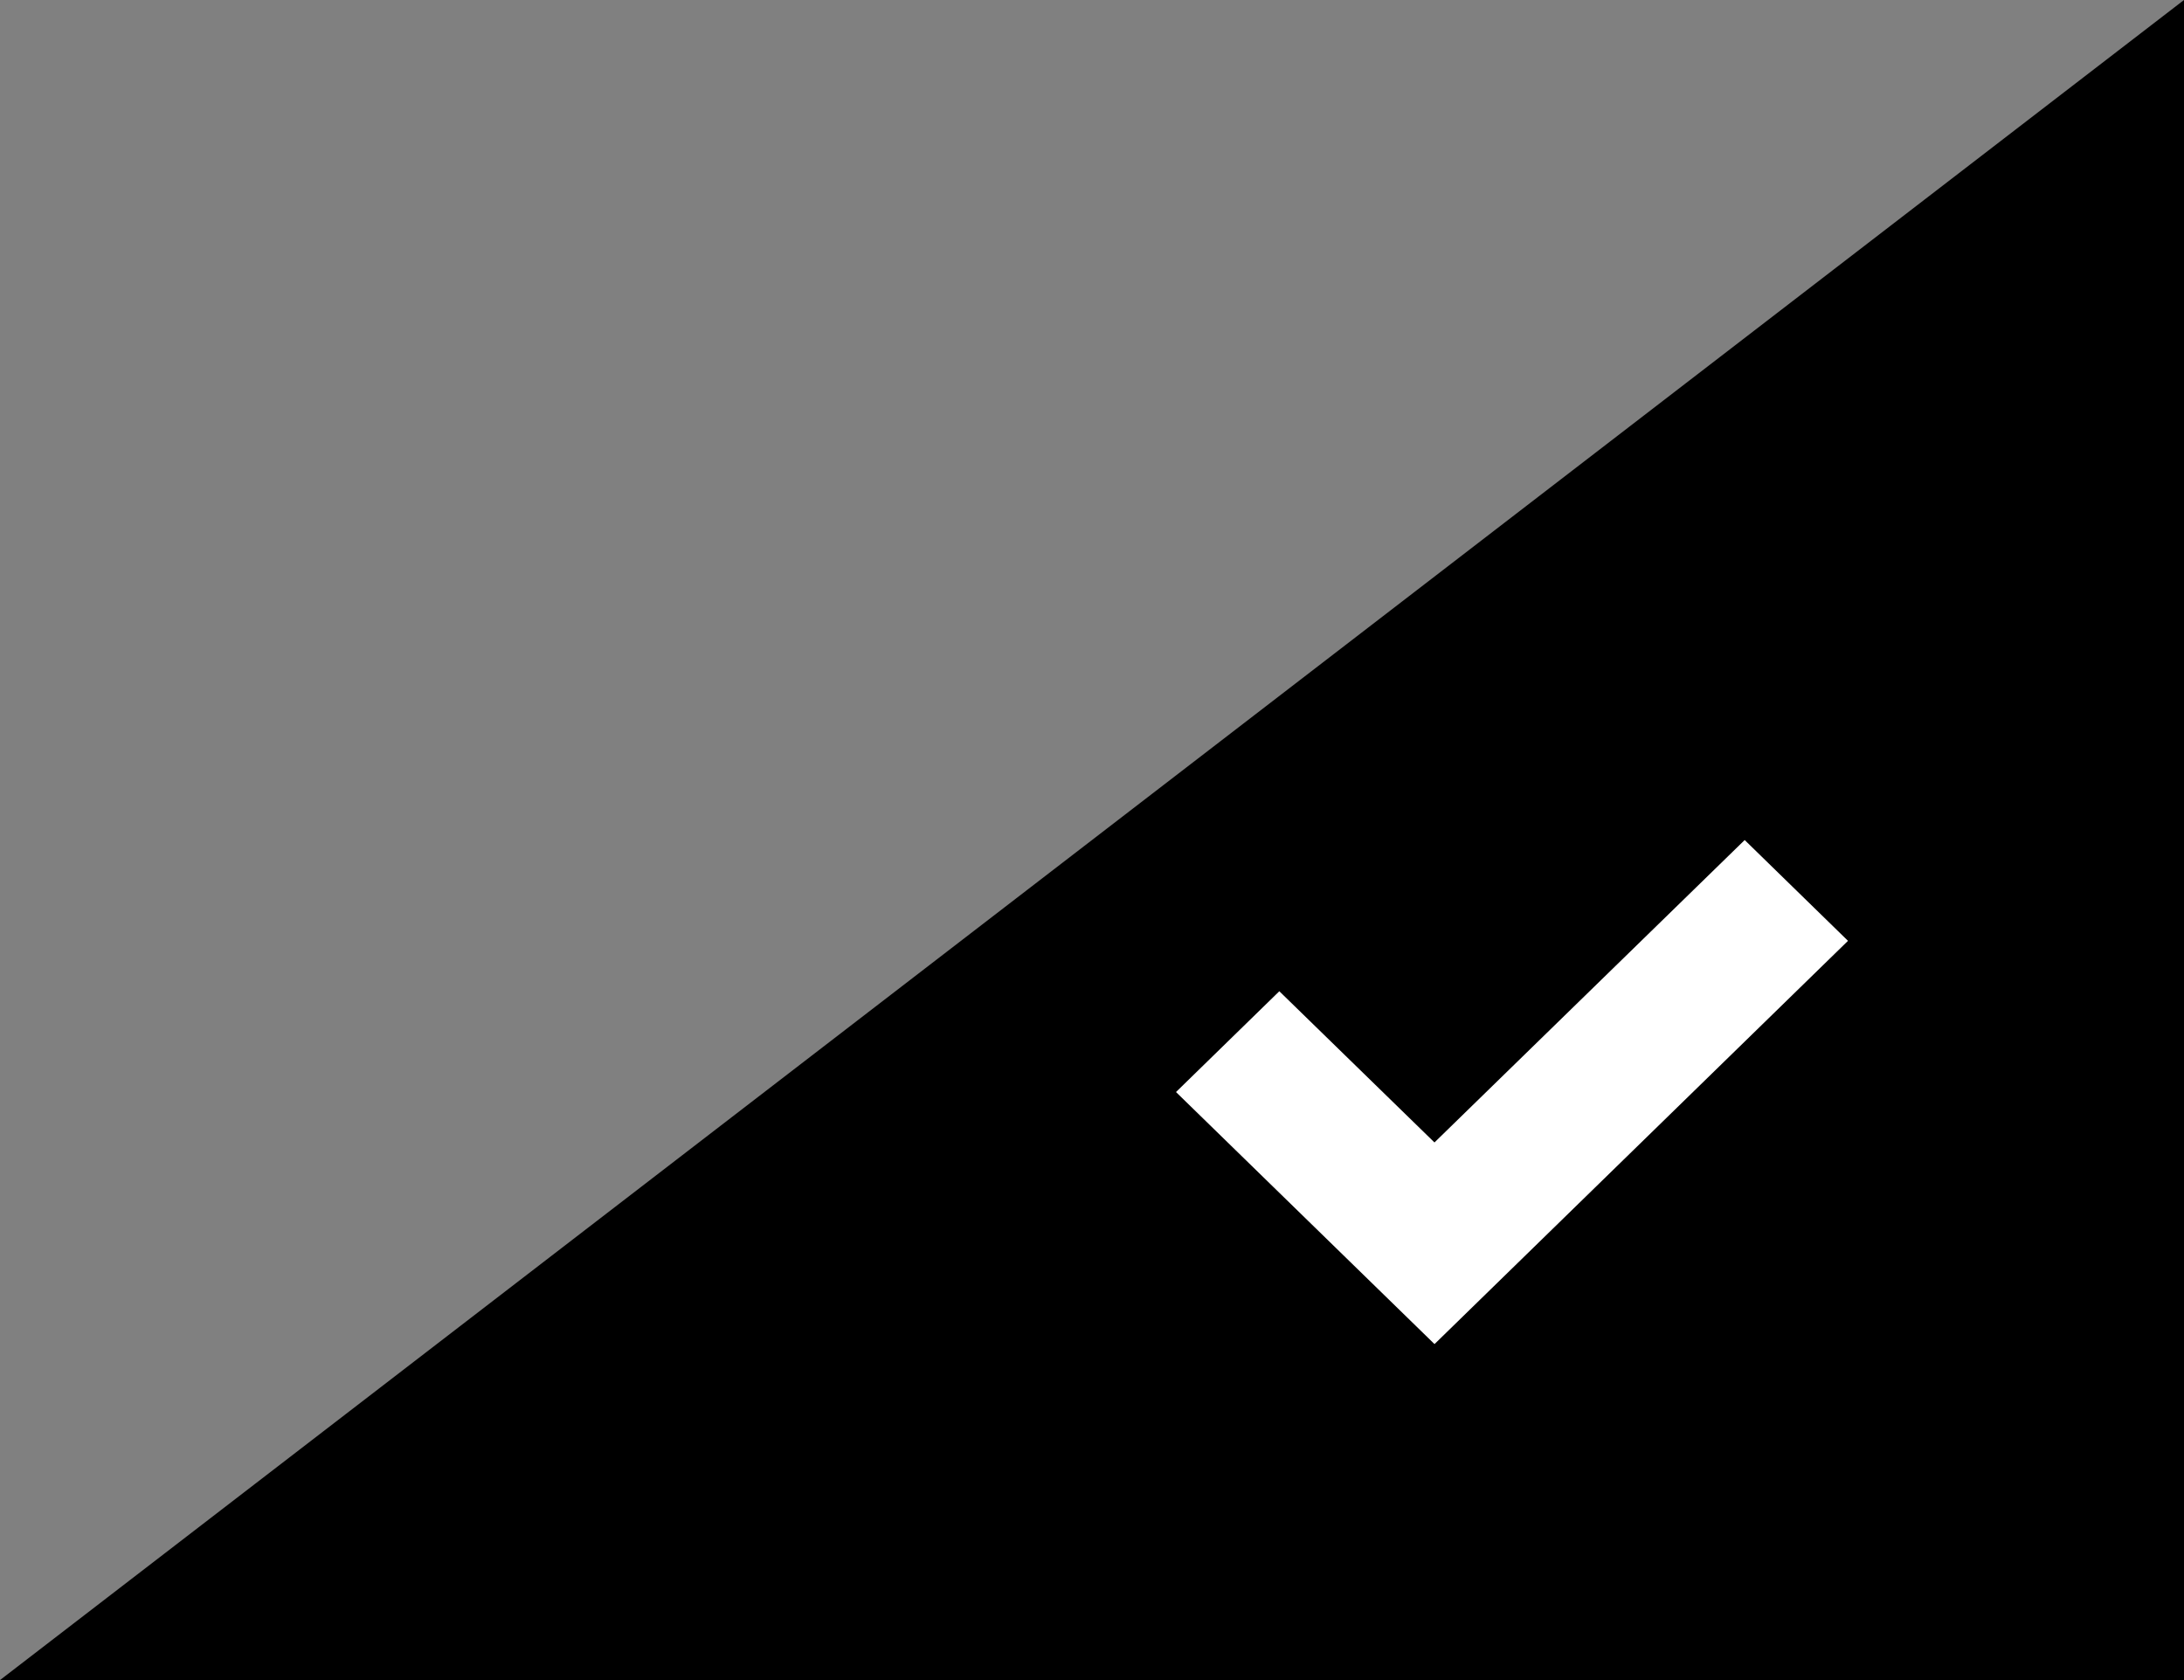 <?xml version="1.0" encoding="UTF-8"?>
<svg width="26px" height="20px" viewBox="0 0 26 20" version="1.1" xmlns="http://www.w3.org/2000/svg" xmlns:xlink="http://www.w3.org/1999/xlink">
    <rect x="0" y="0" width="26" height="20" fill="#808080" stroke="none"/>
    <!-- Generator: Sketch 52.5 (67469) - http://www.bohemiancoding.com/sketch -->
    <title>check</title>
    <desc>Created with Sketch.</desc>
    <defs>
        <polygon id="path-1" points="26 0 26 20 0 20"></polygon>
    </defs>
    <g id="Main" stroke="none" stroke-width="1" fill="none" fill-rule="evenodd">
        <g id="Color-sample" transform="translate(-619, -358)">
            <g id="popup" transform="translate(315, 140)">
                <g id="colors" transform="translate(30, 30)">
                    <g transform="translate(0, 71)" id="Bitmap">
                        <g transform="translate(210, 87)">
                            <g id="selected-state">
                                <g id="check" transform="translate(64, 30)">
                                    <mask id="mask-2" fill="white">
                                        <use xlink:href="#path-1"></use>
                                    </mask>
                                    <use id="Mask" fill="#000000" fill-rule="nonzero" xlink:href="#path-1"></use>
                                    <polygon id="done_mini-[#1484]" fill="#FFFFFF" mask="url(#mask-2)" points="22 11.2 17.078 16 17.077 15.999 17.077 16 14 13 15.23 11.8 17.077 13.6 20.77 10"></polygon>
                                </g>
                            </g>
                        </g>
                    </g>
                </g>
            </g>
        </g>
    </g>
</svg>